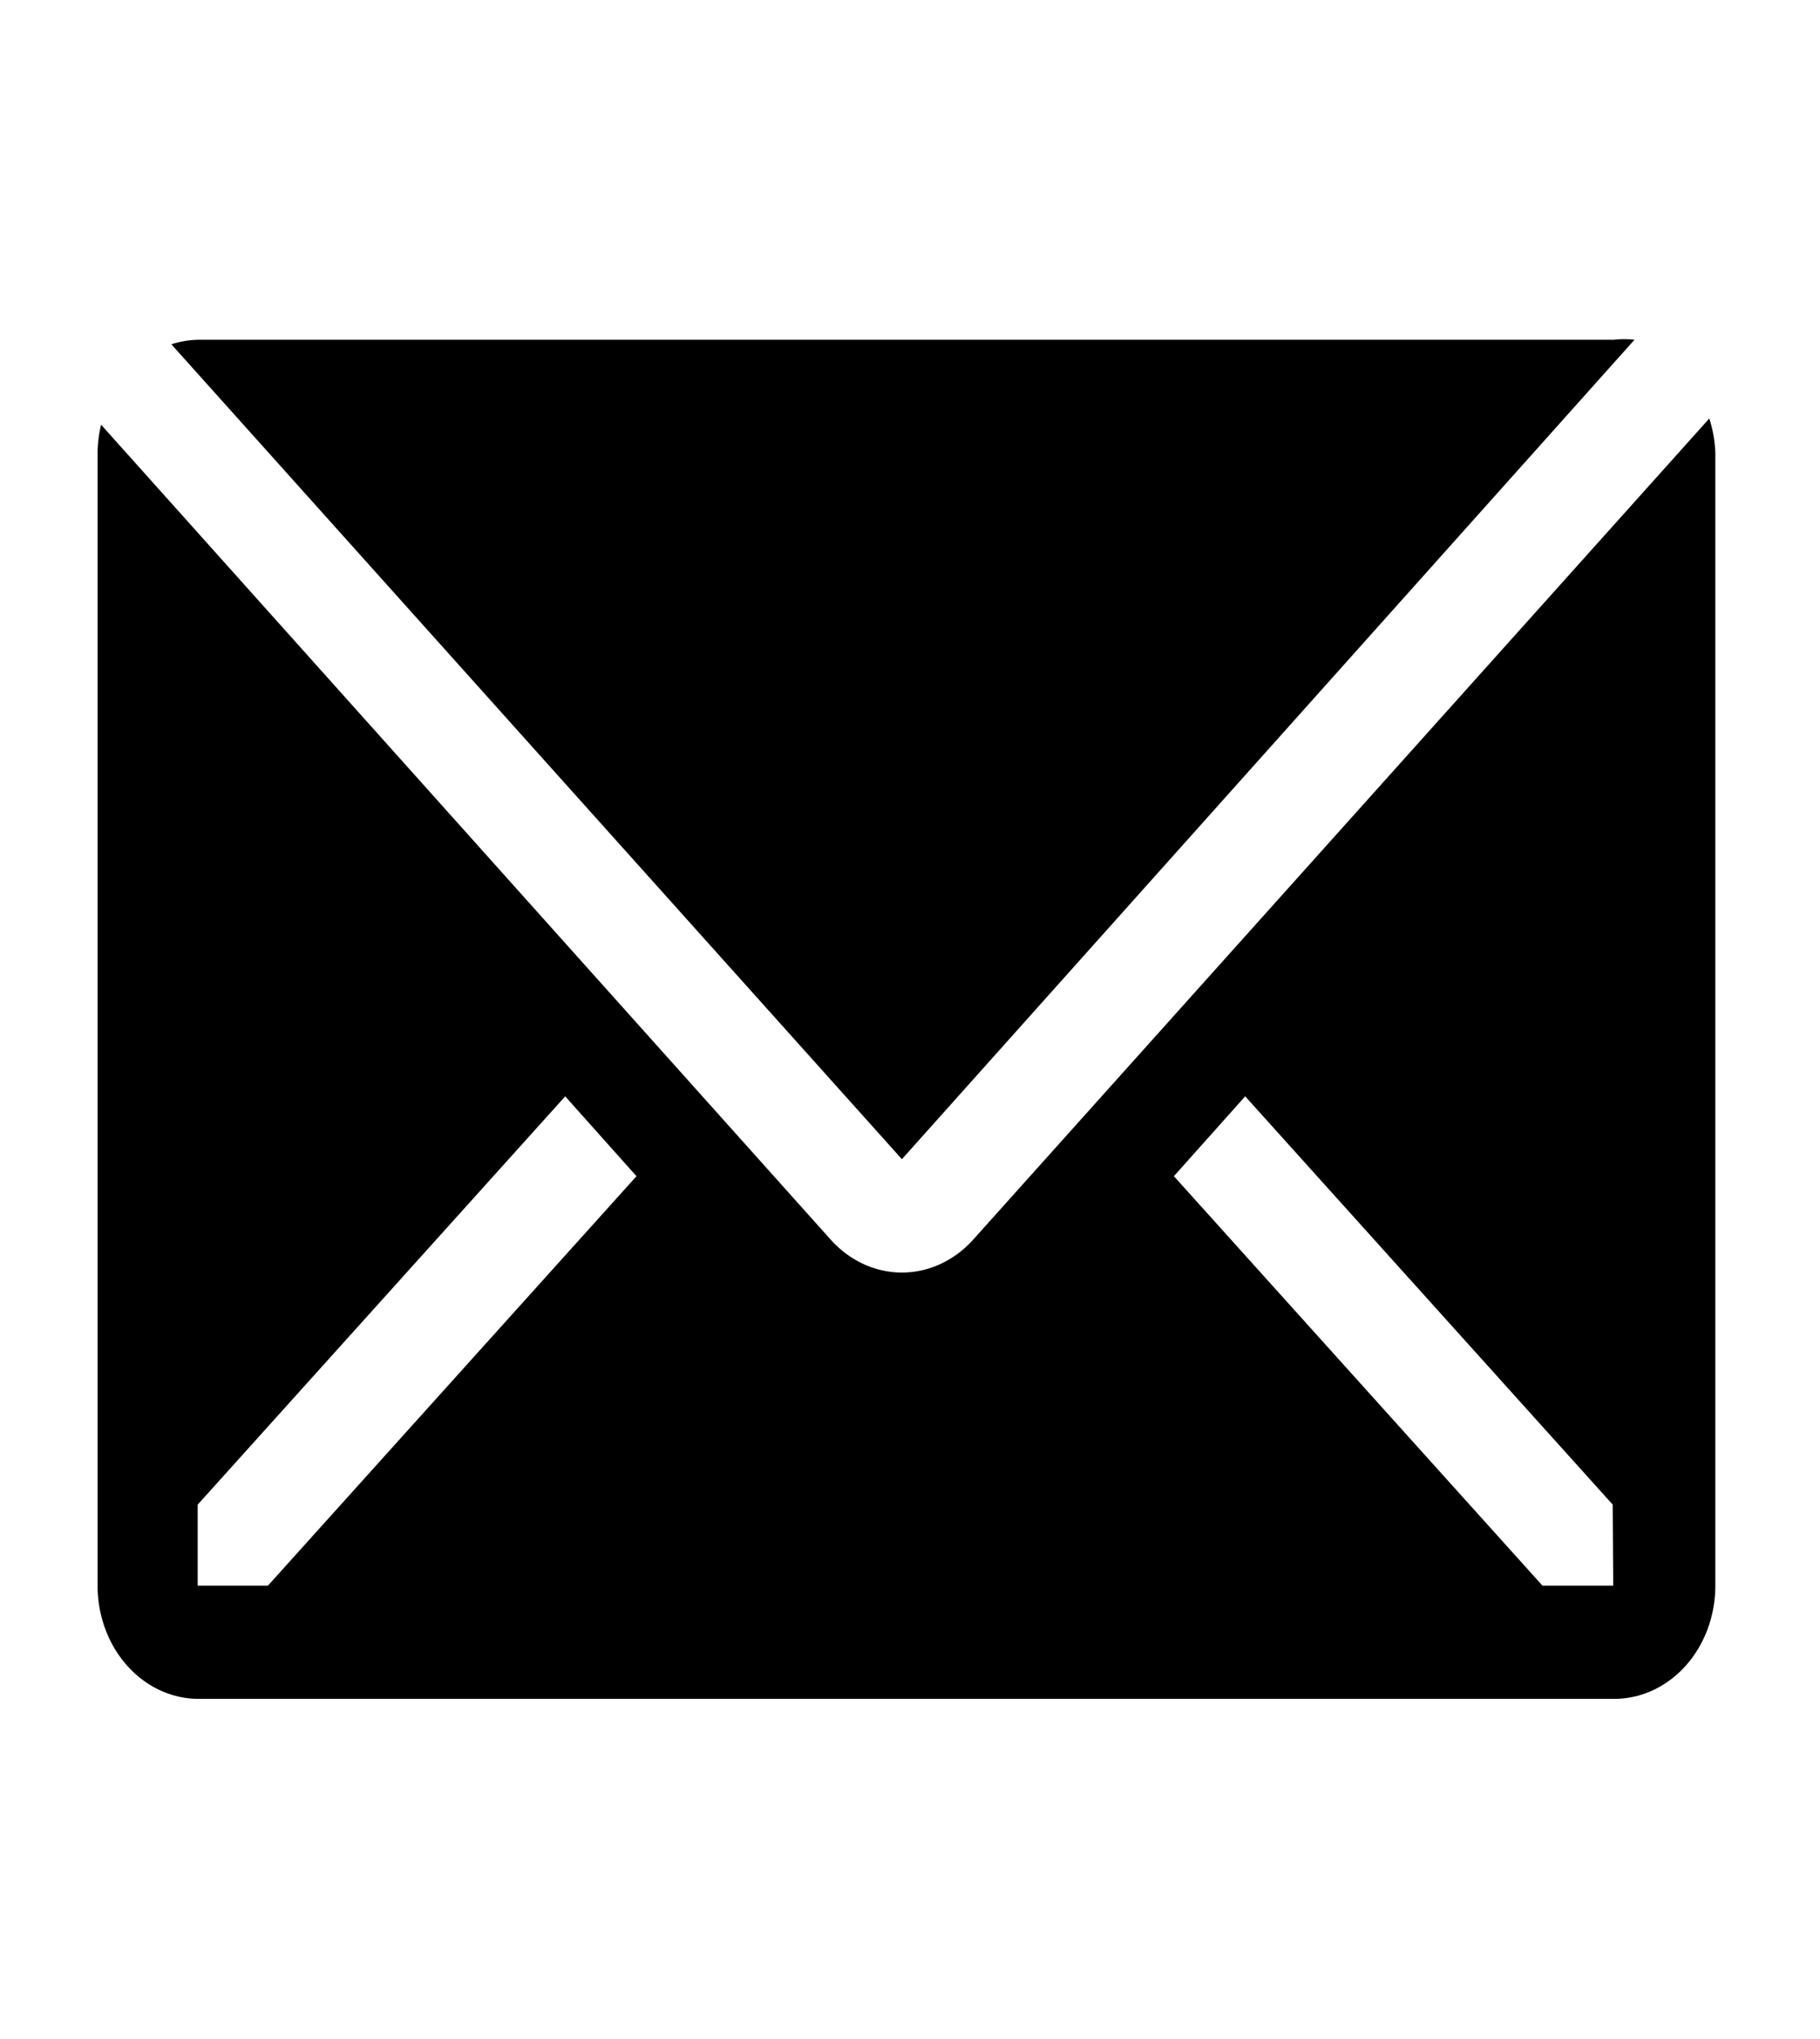 <svg width="67" height="75" fill="none" xmlns="http://www.w3.org/2000/svg"><path d="M60.17 12.5a3.322 3.322 0 00-.763 0H7.295a3.356 3.356 0 00-.986.167l26.893 29.979L60.17 12.5z" fill="#000"/><path d="M62.924 15.396L35.827 45.604c-.697.776-1.641 1.212-2.624 1.212-.983 0-1.927-.436-2.624-1.212L3.722 15.625a4.632 4.632 0 00-.13 1.042v41.667c0 1.105.392 2.165 1.09 2.946.698.781 1.645 1.22 2.632 1.22h52.111c.987 0 1.934-.439 2.632-1.22.698-.781 1.09-1.841 1.09-2.946V16.667a4.608 4.608 0 00-.223-1.271zM9.864 58.334H7.277v-2.979l13.53-15.021 2.624 2.938L9.864 58.334zm49.524 0h-2.606L43.215 43.271l2.624-2.938 13.53 15.021.019 2.979z" fill="#000"/></svg>